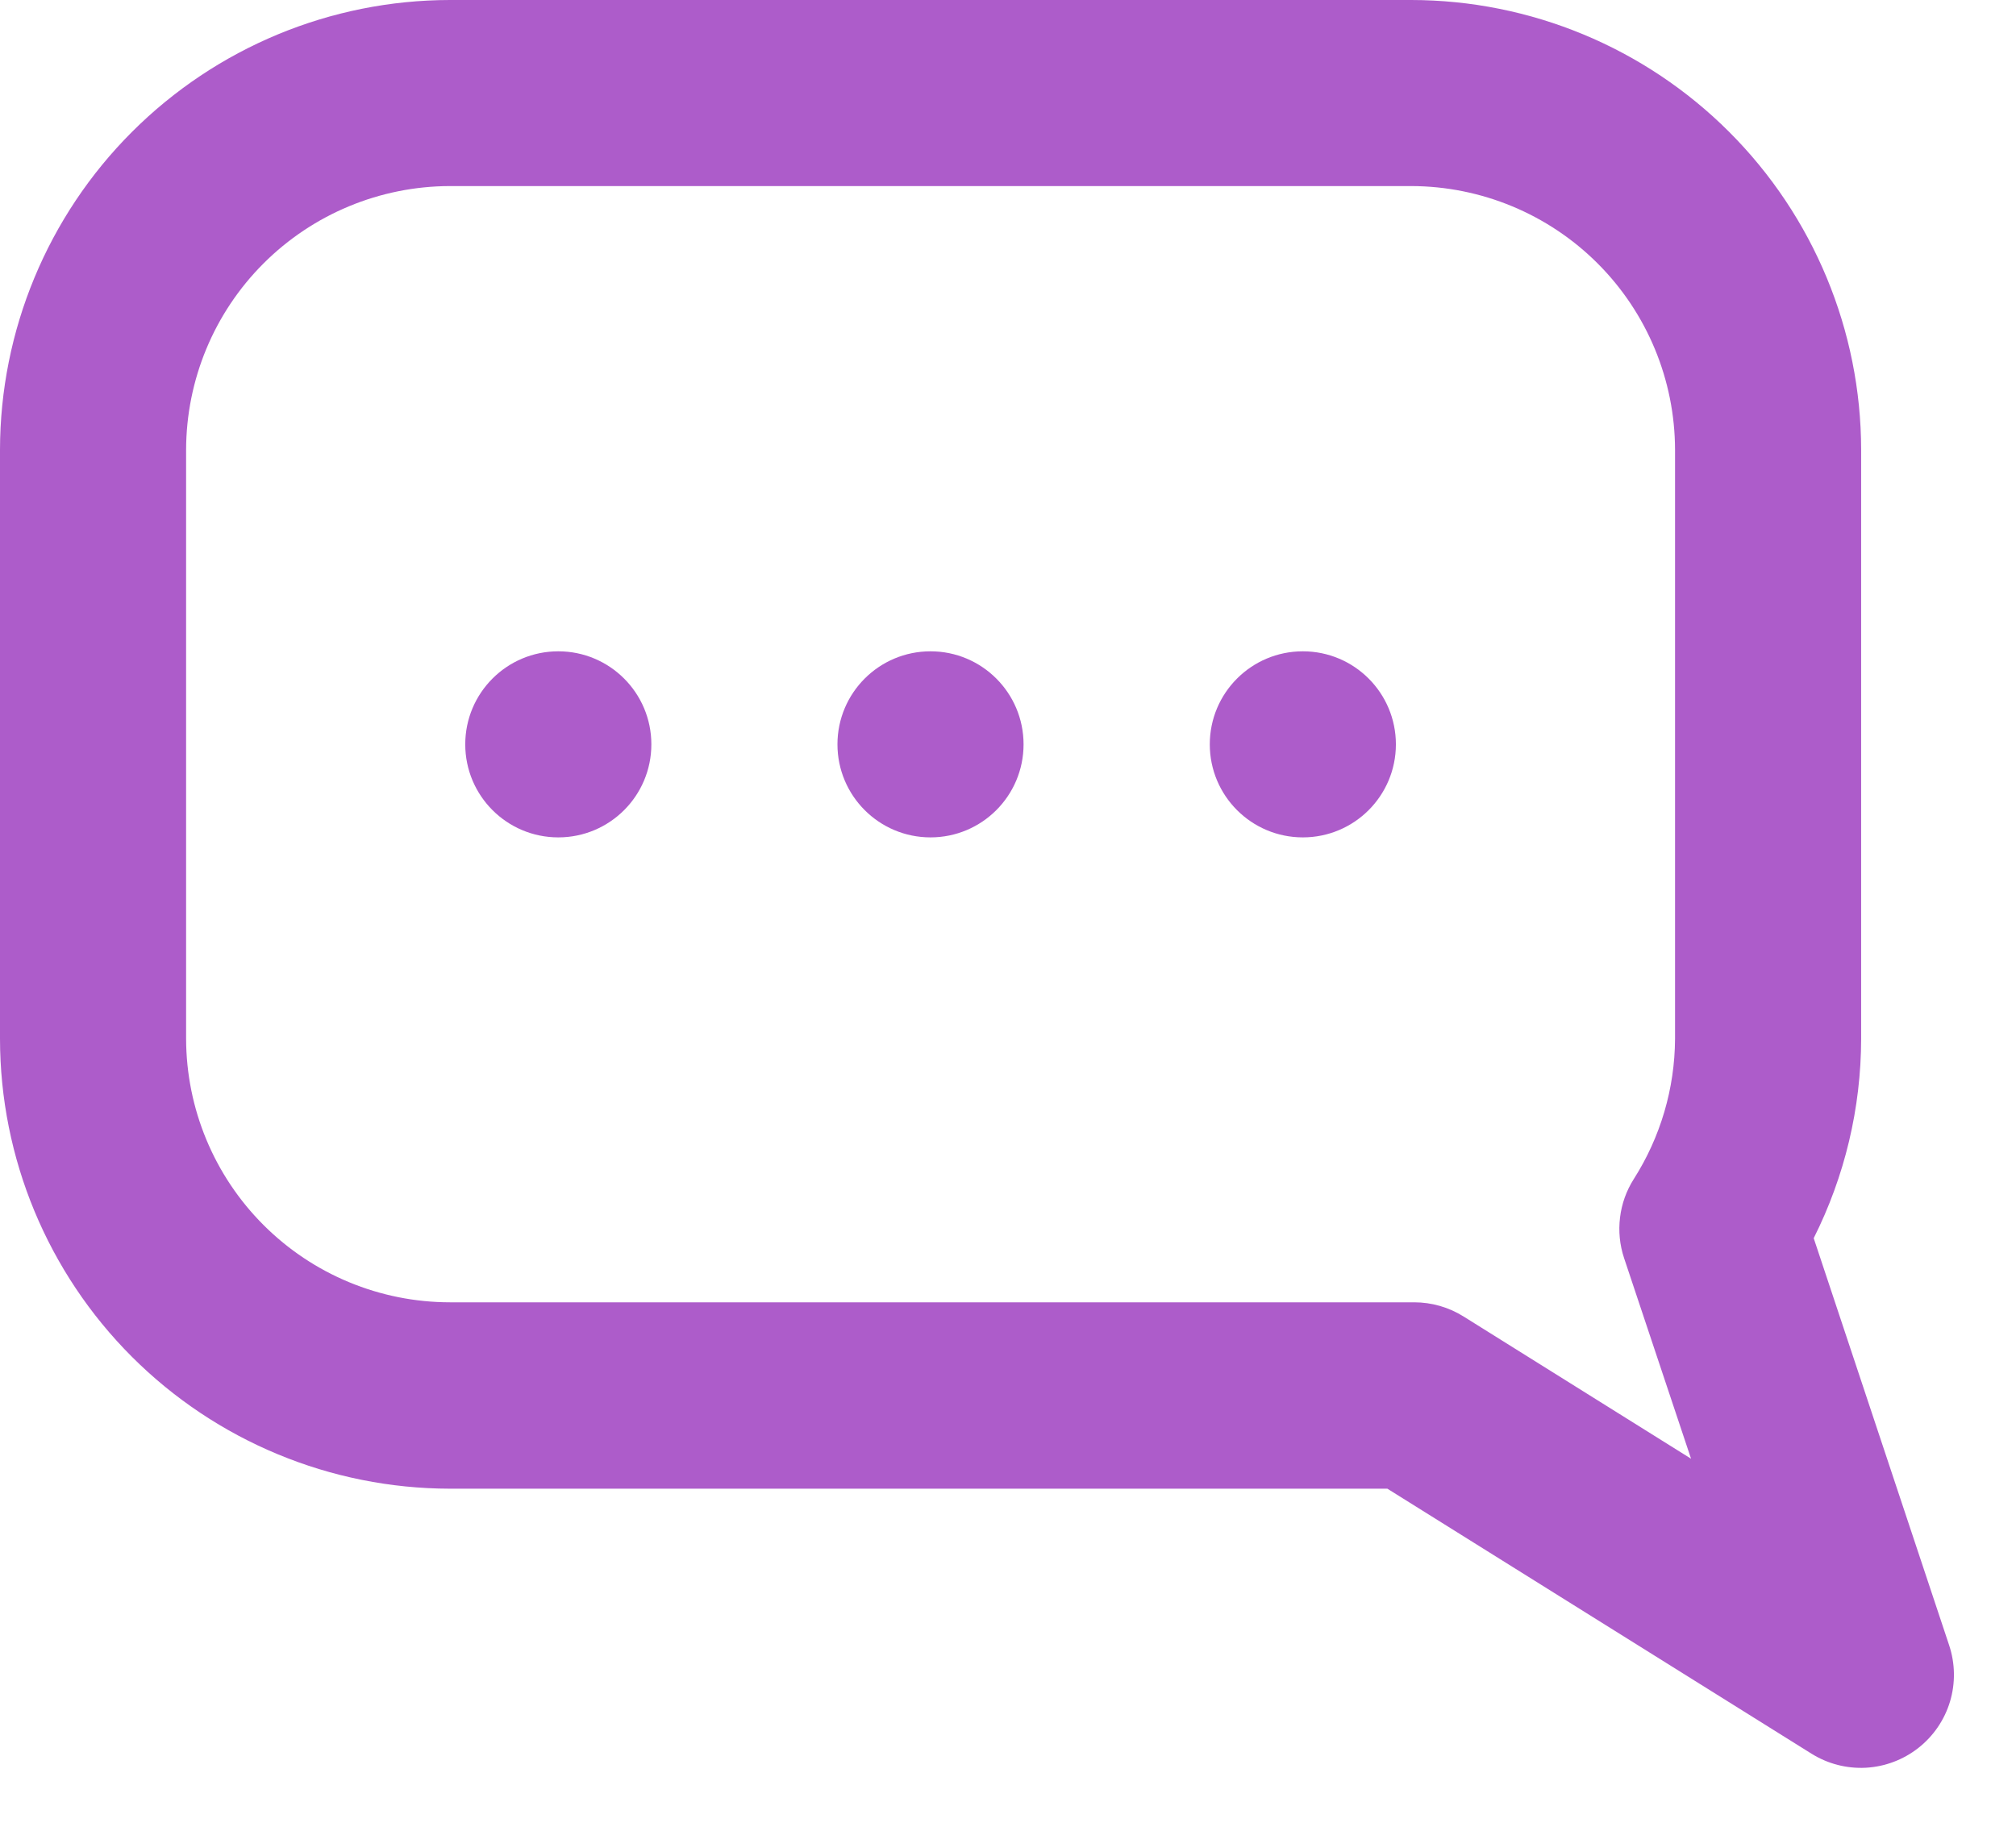 <svg width="32" height="29" viewBox="0 0 32 29" fill="none" xmlns="http://www.w3.org/2000/svg">
<path d="M28.789 19.657C29.282 18.675 29.54 17.592 29.542 16.492V7.142C29.54 5.249 28.787 3.434 27.448 2.095C26.109 0.756 24.294 0.002 22.401 0H7.141C5.248 0.002 3.433 0.756 2.094 2.095C0.755 3.434 0.002 5.249 0 7.142V16.492C0.002 18.386 0.755 20.201 2.094 21.54C3.433 22.878 5.248 23.631 7.141 23.634H22.022L28.754 27.841C29.012 28.002 29.313 28.08 29.617 28.064C29.921 28.047 30.212 27.937 30.451 27.749C30.69 27.561 30.866 27.303 30.953 27.012C31.04 26.72 31.035 26.409 30.939 26.12L28.789 19.657ZM23.231 20.9C22.996 20.753 22.725 20.675 22.448 20.675H7.141C6.032 20.674 4.968 20.233 4.184 19.449C3.399 18.665 2.957 17.602 2.954 16.492V7.142C2.956 6.032 3.397 4.968 4.182 4.183C4.967 3.398 6.031 2.956 7.141 2.954H22.401C23.511 2.956 24.575 3.398 25.36 4.183C26.145 4.968 26.586 6.032 26.588 7.142V16.492C26.584 17.281 26.357 18.053 25.933 18.718C25.816 18.902 25.741 19.111 25.715 19.328C25.688 19.545 25.71 19.765 25.779 19.973L26.842 23.158L23.231 20.9Z" fill="#AD5CCA"/>
<path d="M8.862 13.294C9.678 13.294 10.339 12.633 10.339 11.817C10.339 11.001 9.678 10.34 8.862 10.34C8.046 10.34 7.385 11.001 7.385 11.817C7.385 12.633 8.046 13.294 8.862 13.294Z" fill="#AD5CCA"/>
<path d="M20.68 13.294C21.496 13.294 22.157 12.633 22.157 11.817C22.157 11.001 21.496 10.34 20.68 10.34C19.864 10.34 19.203 11.001 19.203 11.817C19.203 12.633 19.864 13.294 20.68 13.294Z" fill="#AD5CCA"/>
<path d="M14.77 13.294C15.586 13.294 16.247 12.633 16.247 11.817C16.247 11.001 15.586 10.34 14.77 10.34C13.954 10.34 13.293 11.001 13.293 11.817C13.293 12.633 13.954 13.294 14.77 13.294Z" fill="#AD5CCA"/>
</svg>
